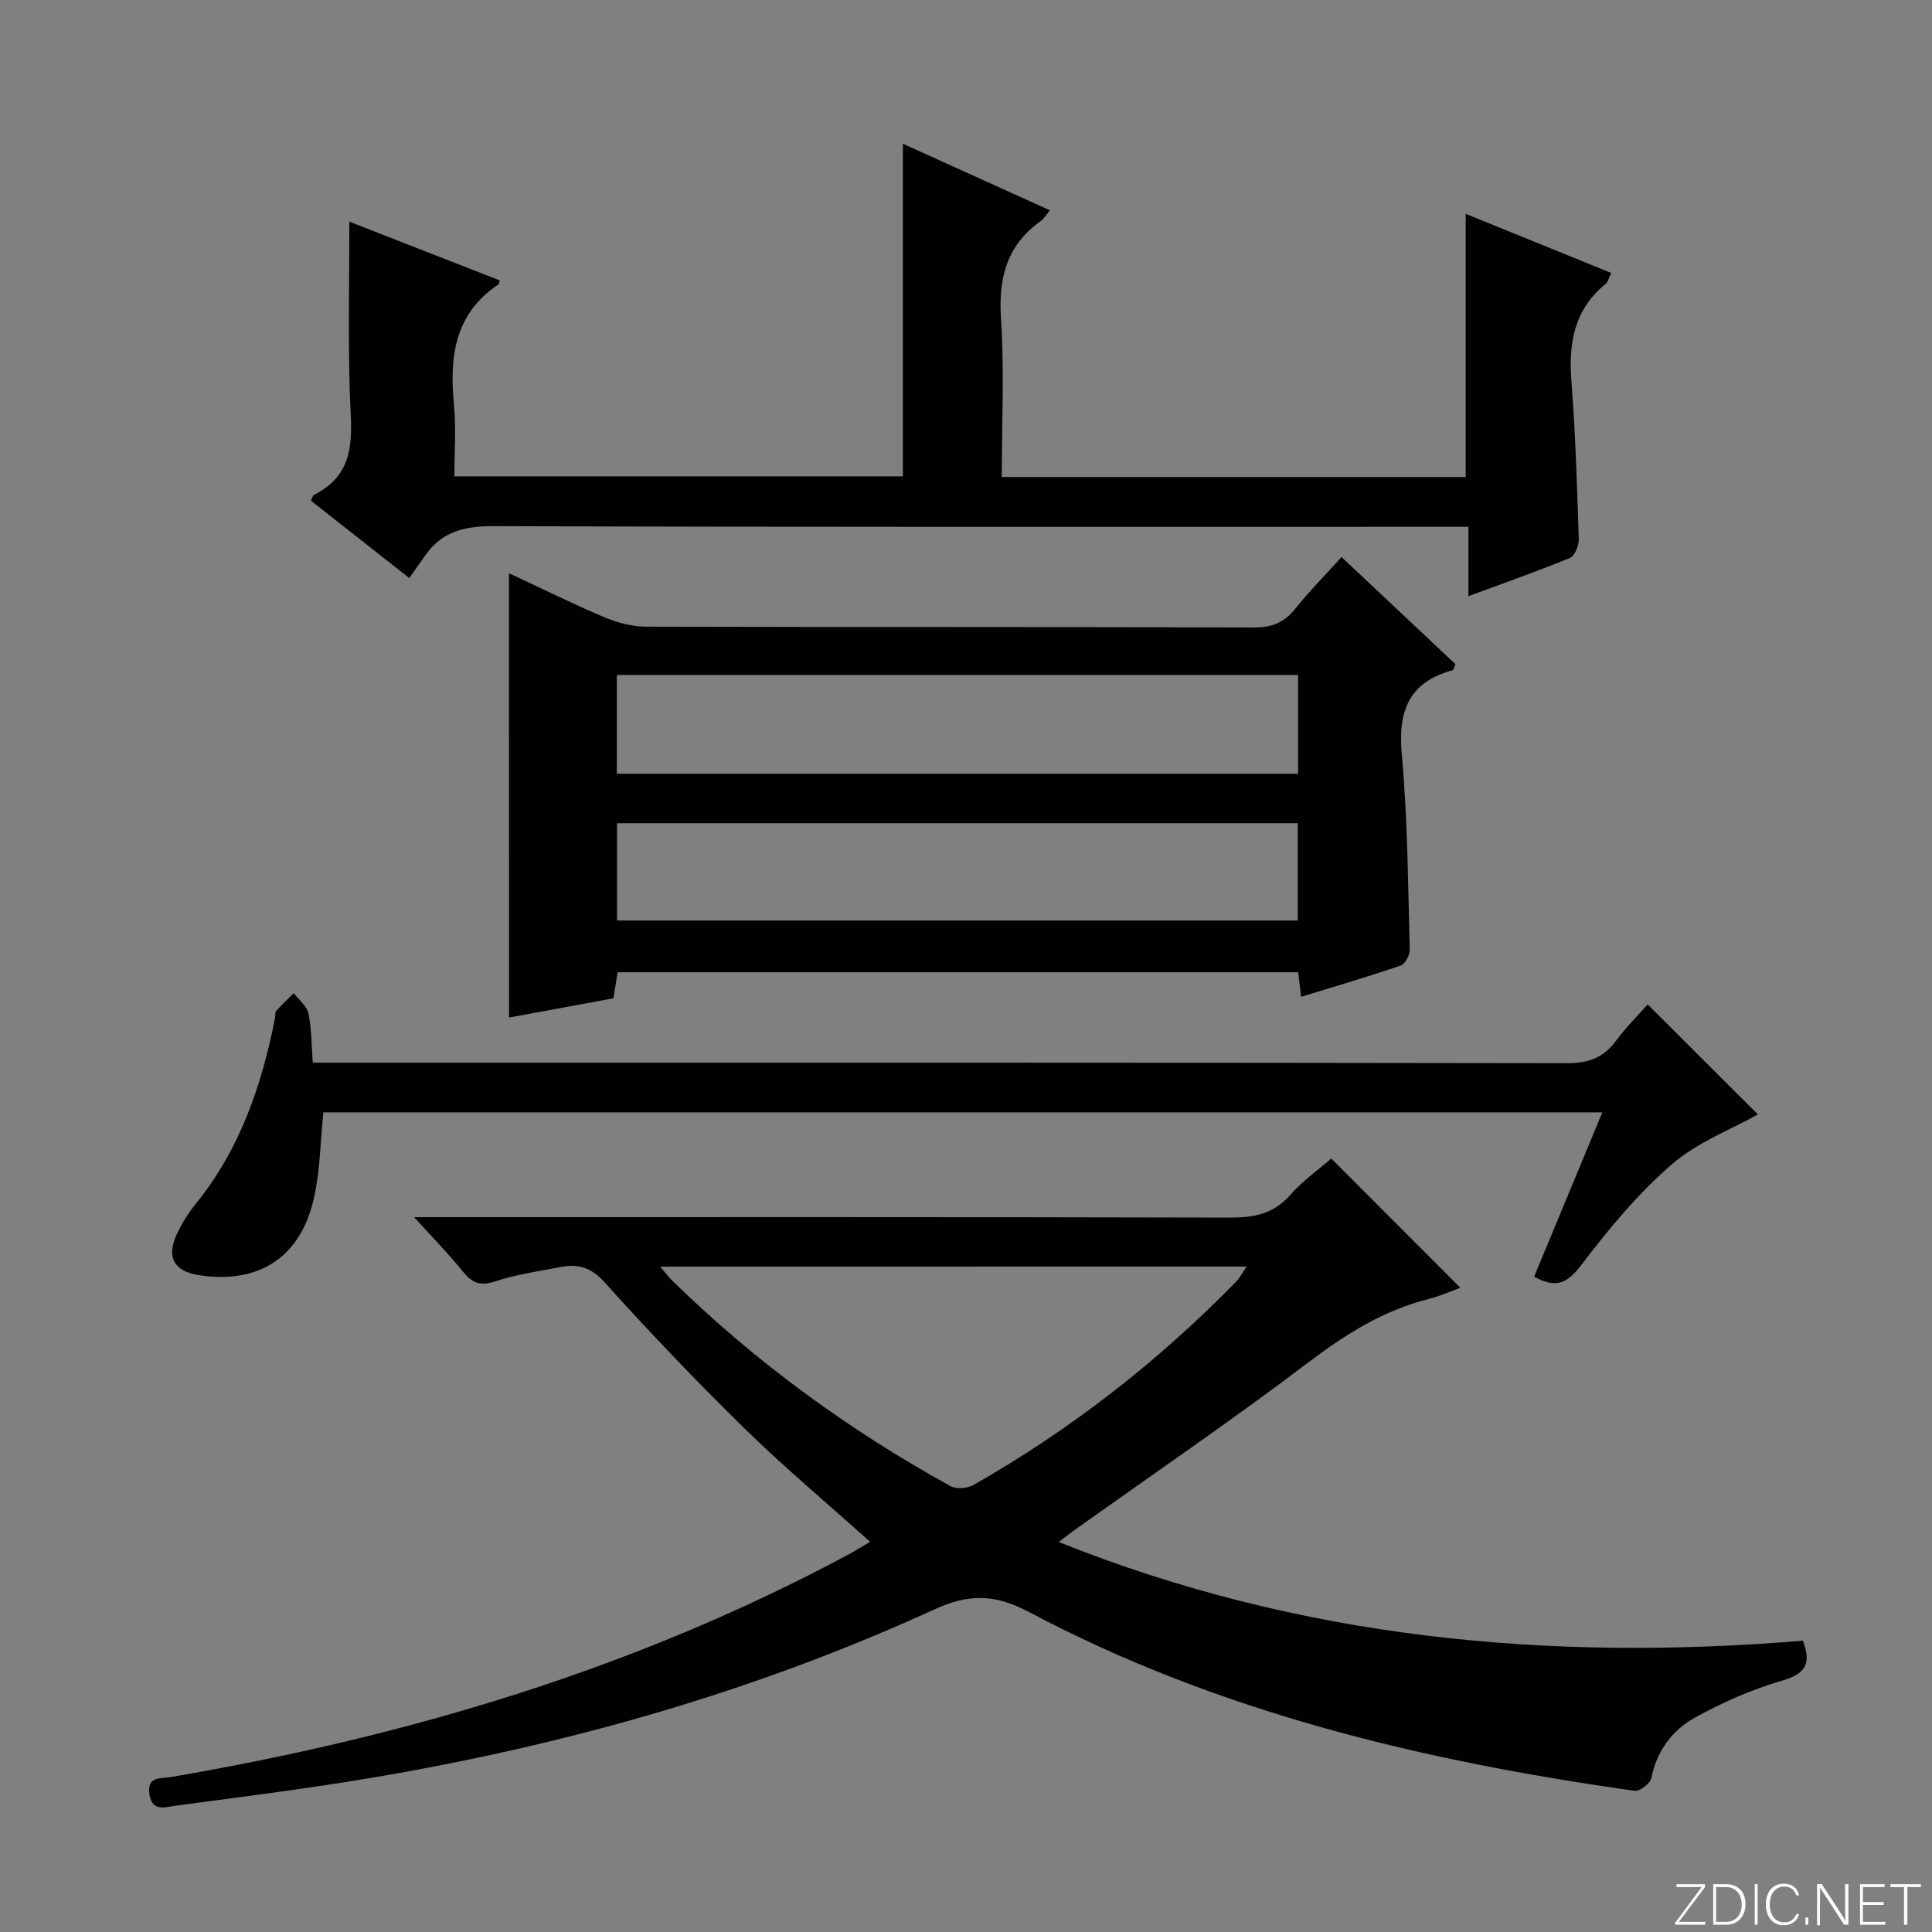 <svg enable-background="new 0 0 400 400" viewBox="0 0 400 400" xmlns="http://www.w3.org/2000/svg"><rect x="0" y="0" width="400" height="400" fill="#808080" stroke="none"/><g fill="#fbfcfa"><path d="m346.9 398 5.4-7.3h-5.2v-.6h5.9v.6l-5.4 7.2h5.5l-.1.6h-6.2v-.5z"/><path d="m354.7 390.1h2.8c2.3 0 3.9 1.6 3.9 4.1s-1.6 4.3-3.9 4.3h-2.8zm.6 7.8h2c2.2 0 3.3-1.6 3.3-3.6 0-1.8-1-3.6-3.3-3.6h-2z"/><path d="m363.9 390.1v8.4h-.6v-8.4z"/><path d="m372.5 396.3c-.4 1.3-1.4 2.3-3.2 2.3-2.4 0-3.7-1.9-3.7-4.3 0-2.3 1.2-4.3 3.7-4.3 1.8 0 2.9 1 3.2 2.4h-.6c-.4-1.1-1.1-1.8-2.5-1.8-2.1 0-3 1.9-3 3.7s.9 3.7 3 3.7c1.4 0 2.1-.7 2.5-1.7z"/><path d="m373.8 398.5v-1.5h.6v1.5z"/><path d="m376.2 398.5v-8.4h1c1.3 2 4.4 6.7 4.9 7.6-.1-1.2-.1-2.4-.1-3.8v-3.8h.7v8.4h-.9c-1.2-1.9-4.4-6.8-5-7.7.1 1.1 0 2.3 0 3.9v3.9h-.6z"/><path d="m390 394.4h-4.3v3.5h4.7l-.1.6h-5.2v-8.4h5.1v.6h-4.5v3.1h4.3v.7z"/><path d="m394.2 390.7h-2.8v-.6h6.3v.6h-2.8v7.8h-.7z"/></g><path d="m180.15 319.22c-8.98-8.06-17.77-15.42-25.94-23.41-9.99-9.78-19.67-19.91-29.02-30.31-2.81-3.12-5.51-3.88-9.12-3.18-4.56.89-9.23 1.53-13.61 3-3.18 1.06-4.82.19-6.72-2.17-2.87-3.57-6.1-6.84-10-11.15h6.44c54.17 0 108.33-.05 162.5.09 4.95.01 8.96-.74 12.4-4.64 2.6-2.96 5.91-5.29 8.54-7.59 9 9.01 17.78 17.8 26.73 26.76-1.96.71-4.17 1.72-6.48 2.3-9.37 2.35-17.2 7.25-24.88 13.07-15.91 12.05-32.41 23.31-48.67 34.9-.78.56-1.53 1.15-3.13 2.36 50.17 20.09 101.59 24.77 154.09 20.44 1.93 5.11.19 6.96-4.51 8.33-6.14 1.8-12.15 4.44-17.77 7.54-4.73 2.61-7.97 6.89-9.11 12.56-.22 1.11-2.39 2.8-3.43 2.65-43.64-6.14-86.2-16.23-125.46-37.04-7.06-3.74-12.43-3.78-19.61-.49-37.19 17.03-76.26 28.07-116.54 34.85-13.42 2.26-26.94 3.96-40.44 5.75-2.02.27-4.91 1.42-5.47-2.34-.57-3.82 2.32-3.22 4.48-3.59 48.92-8.36 95.97-22.38 139.92-45.89 1.46-.77 2.86-1.65 4.81-2.8zm-43.47-56.98c1.26 1.47 1.84 2.27 2.54 2.94 17.22 16.83 36.5 30.88 57.55 42.5 1.23.68 3.56.47 4.85-.27 20.05-11.42 38.09-25.48 54.23-41.97.81-.83 1.36-1.91 2.26-3.21-40.63.01-80.52.01-121.43.01z" fill="#010103"/><path d="m105.38 118.68c6.9 3.22 13.28 6.38 19.82 9.14 2.66 1.12 5.69 1.91 8.55 1.92 41.98.12 83.95.03 125.93.17 3.72.01 6.23-1.05 8.5-3.89 2.89-3.61 6.16-6.92 9.57-10.69 8.07 7.59 15.89 14.94 23.59 22.18-.33.73-.4 1.21-.59 1.26-9.13 2.47-11.34 8.49-10.52 17.49 1.22 13.38 1.27 26.88 1.65 40.33.03 1.13-.97 3-1.9 3.32-6.71 2.3-13.53 4.3-20.6 6.47-.22-1.89-.4-3.33-.6-5.09-46.86 0-93.76 0-140.9 0-.28 1.73-.57 3.47-.89 5.4-7.23 1.33-14.38 2.65-21.6 3.98-.01-30.65-.01-61.01-.01-91.99zm22.33 41.52h141.05c0-7 0-13.61 0-20.46-47.07 0-93.91 0-141.05 0zm.04 30.38h140.94c0-6.94 0-13.52 0-20.14-47.15 0-93.99 0-140.94 0z" fill="#010103"/><path d="m207.41 98.76h96.05c0-18.14 0-36.04 0-54.49 9.94 4.04 19.88 8.08 30.12 12.24-.45.91-.61 1.82-1.15 2.27-6.47 5.25-7.69 12.16-7.09 20.04.84 10.93 1.18 21.89 1.53 32.85.04 1.3-.84 3.43-1.85 3.85-6.7 2.76-13.55 5.16-21 7.91 0-5.04 0-9.45 0-14.36-2.44 0-4.39 0-6.34 0-65.14 0-130.27.08-195.41-.14-5.99-.02-10.71 1.05-14.2 6.02-1.06 1.5-2.11 3.01-3.33 4.73-7.49-5.89-13.96-10.98-20.38-16.03.33-.62.4-1.07.65-1.19 9.3-4.67 7.66-12.98 7.41-21.13-.35-11.72-.09-23.47-.09-35.44 9.96 3.89 20.56 8.03 31.15 12.17-.19.54-.2.77-.31.85-9.11 6.08-10.13 15.03-9.18 24.91.46 4.77.08 9.62.08 14.8h92.86c0-22.72 0-45.55 0-68.86 9.82 4.45 19.96 9.04 30.44 13.78-.78.94-1.18 1.72-1.81 2.16-7.12 5.02-8.88 11.83-8.31 20.31.7 10.76.16 21.59.16 32.75z" fill="#010103"/><path d="m317.63 264.31c4.68-11.26 9.31-22.42 14.12-34.01-88.69 0-176.84 0-264.8 0-.64 6.11-.66 12.15-1.98 17.88-2.81 12.23-11.41 17.69-23.71 15.84-5.18-.78-6.88-3.68-4.68-8.44 1.03-2.24 2.39-4.41 3.95-6.33 9.14-11.29 13.67-24.52 16.42-38.52.1-.49-.03-1.14.24-1.45 1.15-1.27 2.41-2.45 3.63-3.65 1.05 1.38 2.71 2.64 3.03 4.17.67 3.2.63 6.54.91 10.21h6.4c84.46 0 168.92-.04 253.38.11 4.46.01 7.53-1.21 10.11-4.73 2.05-2.79 4.55-5.24 6.49-7.44 7.91 7.9 15.62 15.6 22.81 22.78-5.5 3.1-12.53 5.75-17.85 10.36-6.96 6.03-12.99 13.3-18.59 20.67-2.87 3.74-5.13 5.23-9.88 2.55z" fill="#010103"/></svg>
